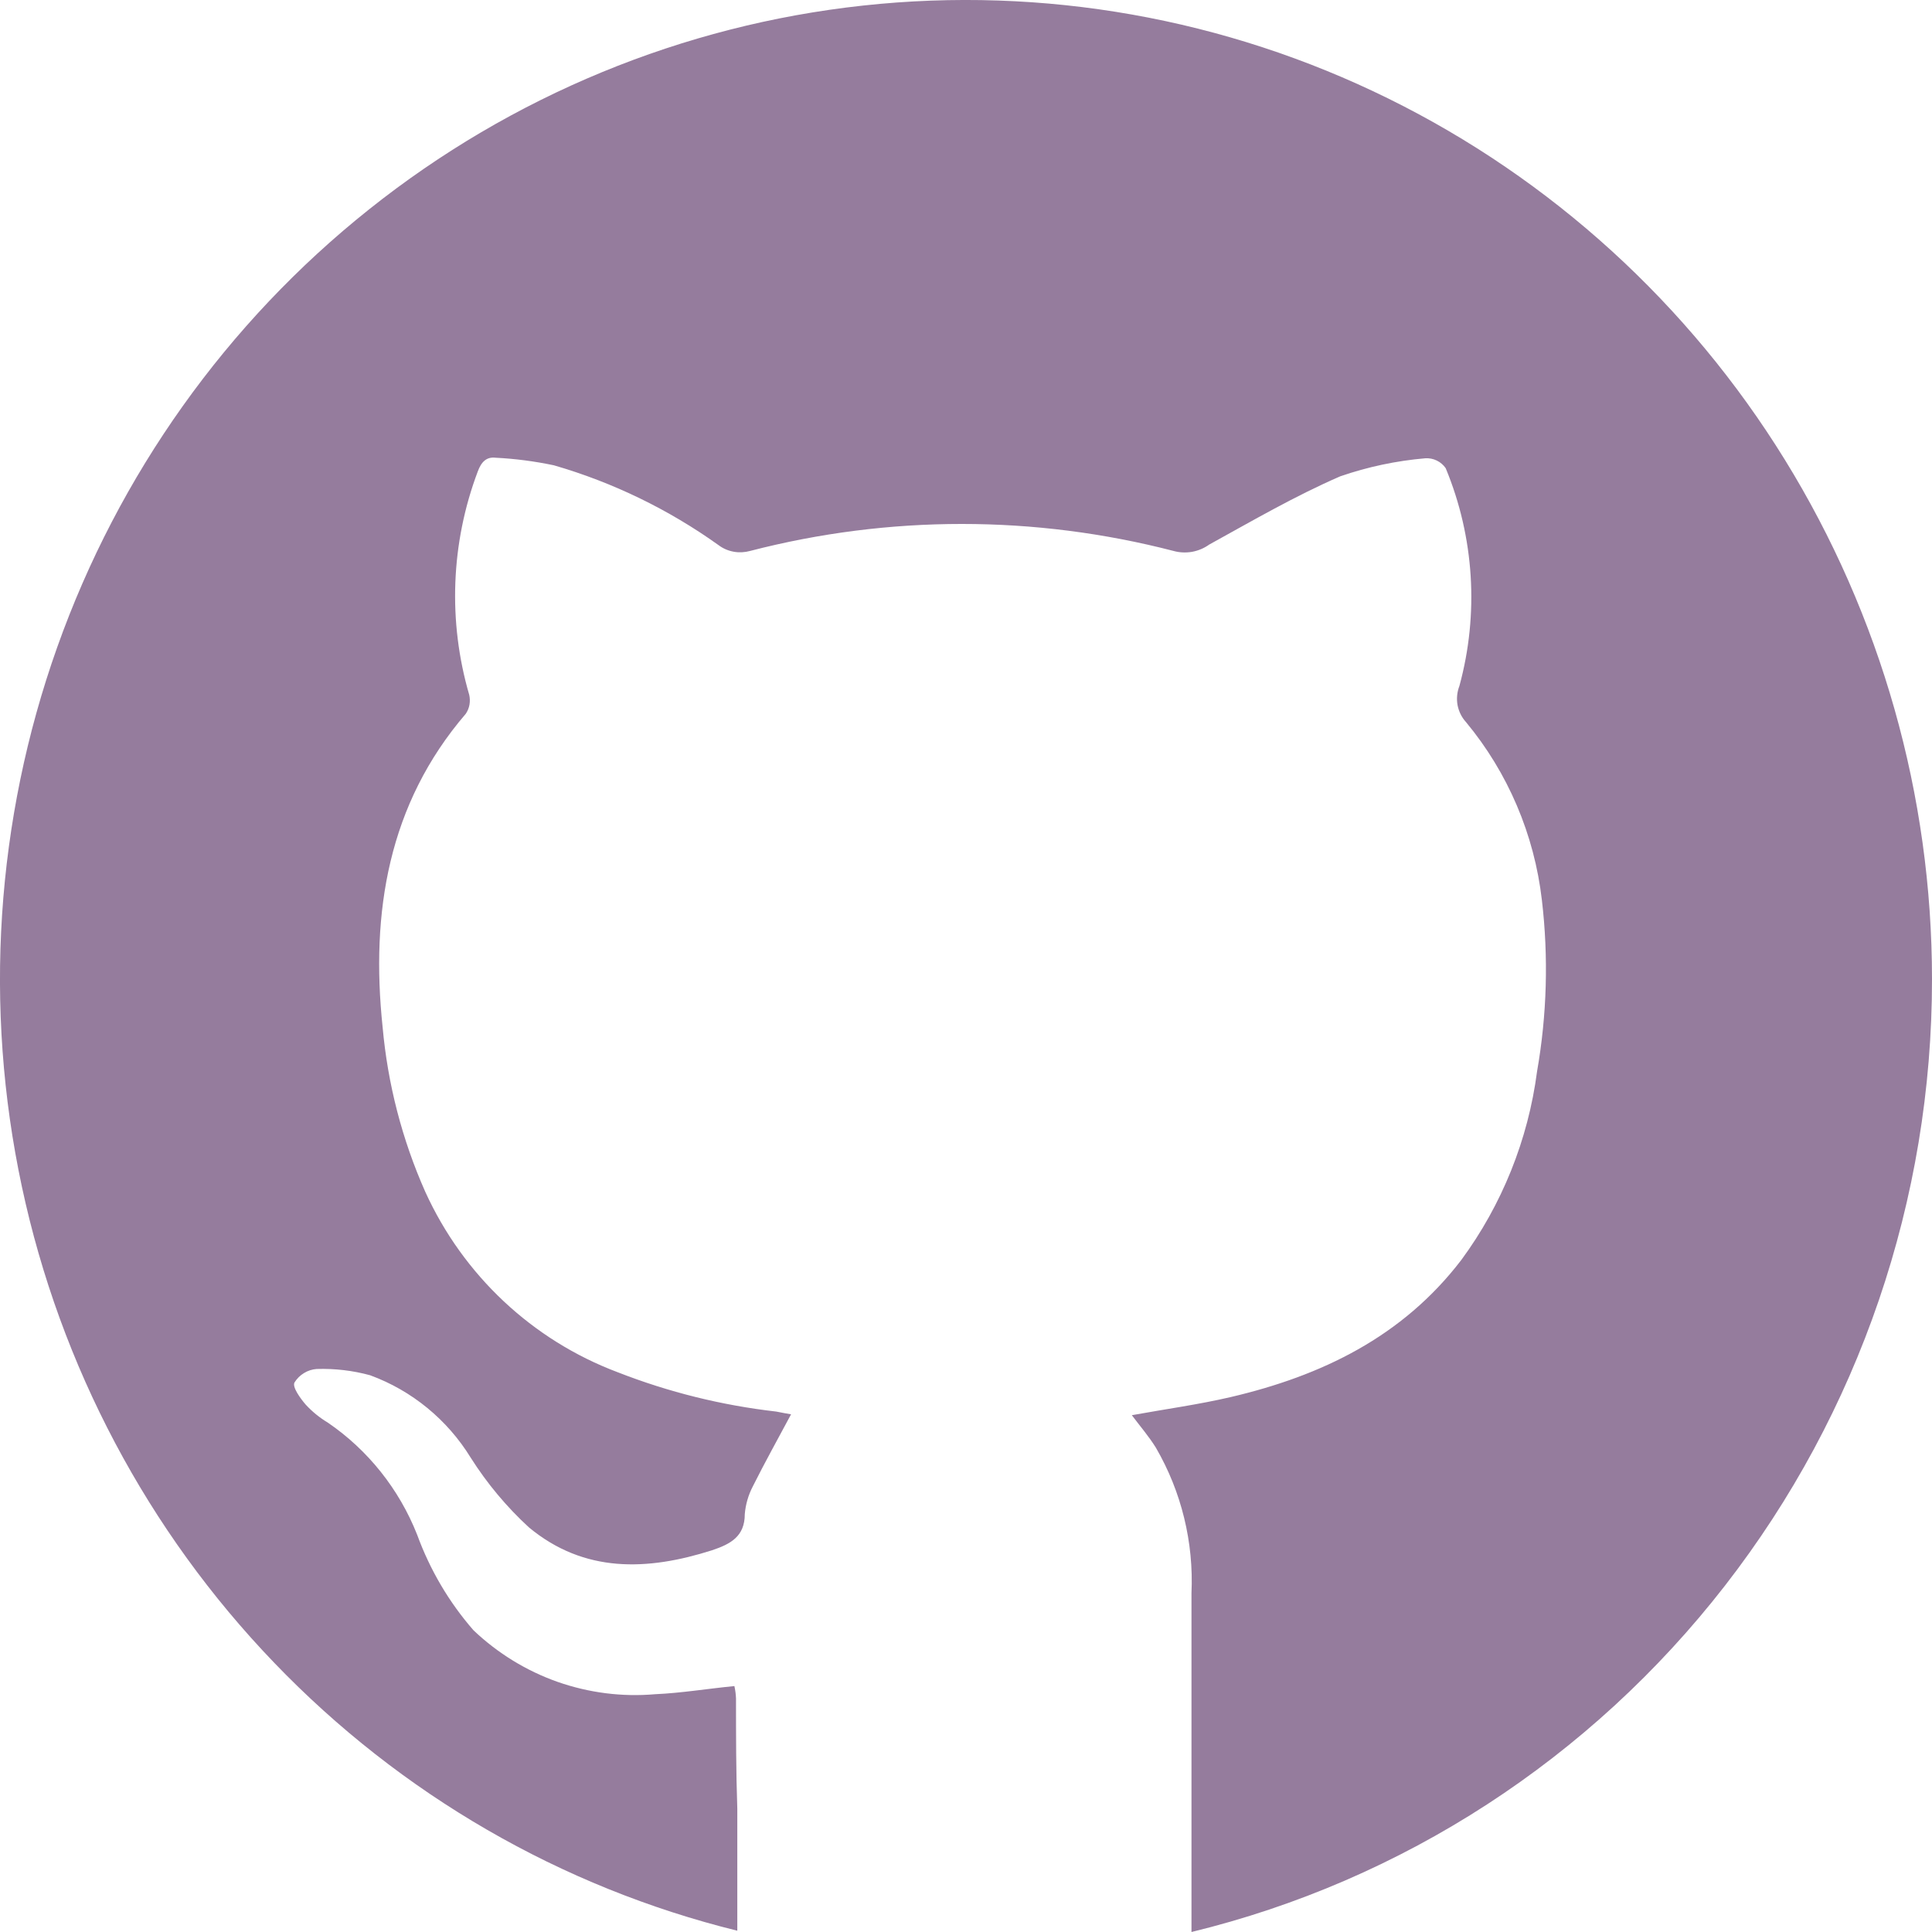 <svg width="24" height="24" viewBox="0 0 24 24" fill="none" xmlns="http://www.w3.org/2000/svg">
<path d="M24 12.162C24.002 14.896 23.096 17.552 21.427 19.699C19.758 21.847 17.424 23.362 14.801 24V21.947C14.801 21.23 14.801 20.509 14.801 19.792C14.83 19.158 14.676 18.53 14.359 17.984C14.273 17.845 14.166 17.721 14.06 17.58C14.48 17.504 14.888 17.448 15.288 17.355C16.415 17.091 17.421 16.608 18.152 15.653C18.658 14.966 18.983 14.159 19.094 13.309C19.217 12.607 19.237 11.89 19.154 11.182C19.06 10.367 18.732 9.598 18.211 8.97C18.157 8.911 18.121 8.837 18.106 8.758C18.092 8.679 18.1 8.597 18.129 8.522C18.374 7.626 18.314 6.673 17.959 5.816C17.931 5.775 17.892 5.742 17.848 5.721C17.803 5.699 17.754 5.69 17.705 5.693C17.345 5.724 16.991 5.799 16.649 5.917C16.089 6.16 15.558 6.469 15.021 6.765C14.957 6.811 14.884 6.841 14.808 6.855C14.731 6.868 14.653 6.865 14.578 6.844C12.852 6.397 11.044 6.397 9.318 6.844C9.252 6.862 9.183 6.866 9.116 6.854C9.048 6.842 8.984 6.815 8.929 6.774C8.306 6.328 7.613 5.992 6.88 5.78C6.641 5.73 6.399 5.698 6.156 5.686C6.045 5.673 5.979 5.736 5.935 5.857C5.6 6.745 5.563 7.72 5.829 8.632C5.838 8.672 5.839 8.713 5.832 8.754C5.825 8.794 5.809 8.833 5.786 8.867C4.822 9.989 4.603 11.335 4.753 12.759C4.816 13.465 4.995 14.156 5.282 14.803C5.754 15.842 6.614 16.648 7.672 17.046C8.306 17.294 8.968 17.458 9.643 17.535C9.714 17.548 9.787 17.564 9.827 17.569C9.665 17.872 9.5 18.168 9.351 18.466C9.296 18.572 9.262 18.689 9.252 18.809C9.252 19.087 9.075 19.181 8.845 19.258C8.041 19.514 7.258 19.543 6.572 18.975C6.294 18.72 6.051 18.429 5.848 18.109C5.557 17.635 5.116 17.274 4.598 17.084C4.382 17.025 4.158 16.999 3.934 17.006C3.879 17.01 3.824 17.027 3.776 17.057C3.728 17.086 3.688 17.126 3.658 17.174C3.629 17.23 3.729 17.369 3.797 17.448C3.877 17.535 3.97 17.611 4.072 17.672C4.571 18.013 4.958 18.498 5.182 19.065C5.341 19.501 5.578 19.904 5.882 20.252C6.182 20.537 6.538 20.756 6.927 20.893C7.316 21.029 7.729 21.082 8.139 21.046C8.462 21.032 8.785 20.978 9.123 20.945C9.134 20.996 9.141 21.047 9.143 21.099C9.143 21.548 9.143 22.01 9.159 22.466V23.984C6.971 23.444 4.978 22.291 3.407 20.656C1.835 19.022 0.749 16.972 0.272 14.742C-0.205 12.511 -0.053 10.19 0.71 8.042C1.473 5.895 2.816 4.009 4.587 2.599C6.357 1.189 8.483 0.312 10.722 0.069C12.96 -0.174 15.221 0.226 17.246 1.224C19.271 2.222 20.978 3.777 22.172 5.711C23.366 7.646 24 9.882 24 12.165V12.162Z" fill="#957C9D"/>
</svg>
